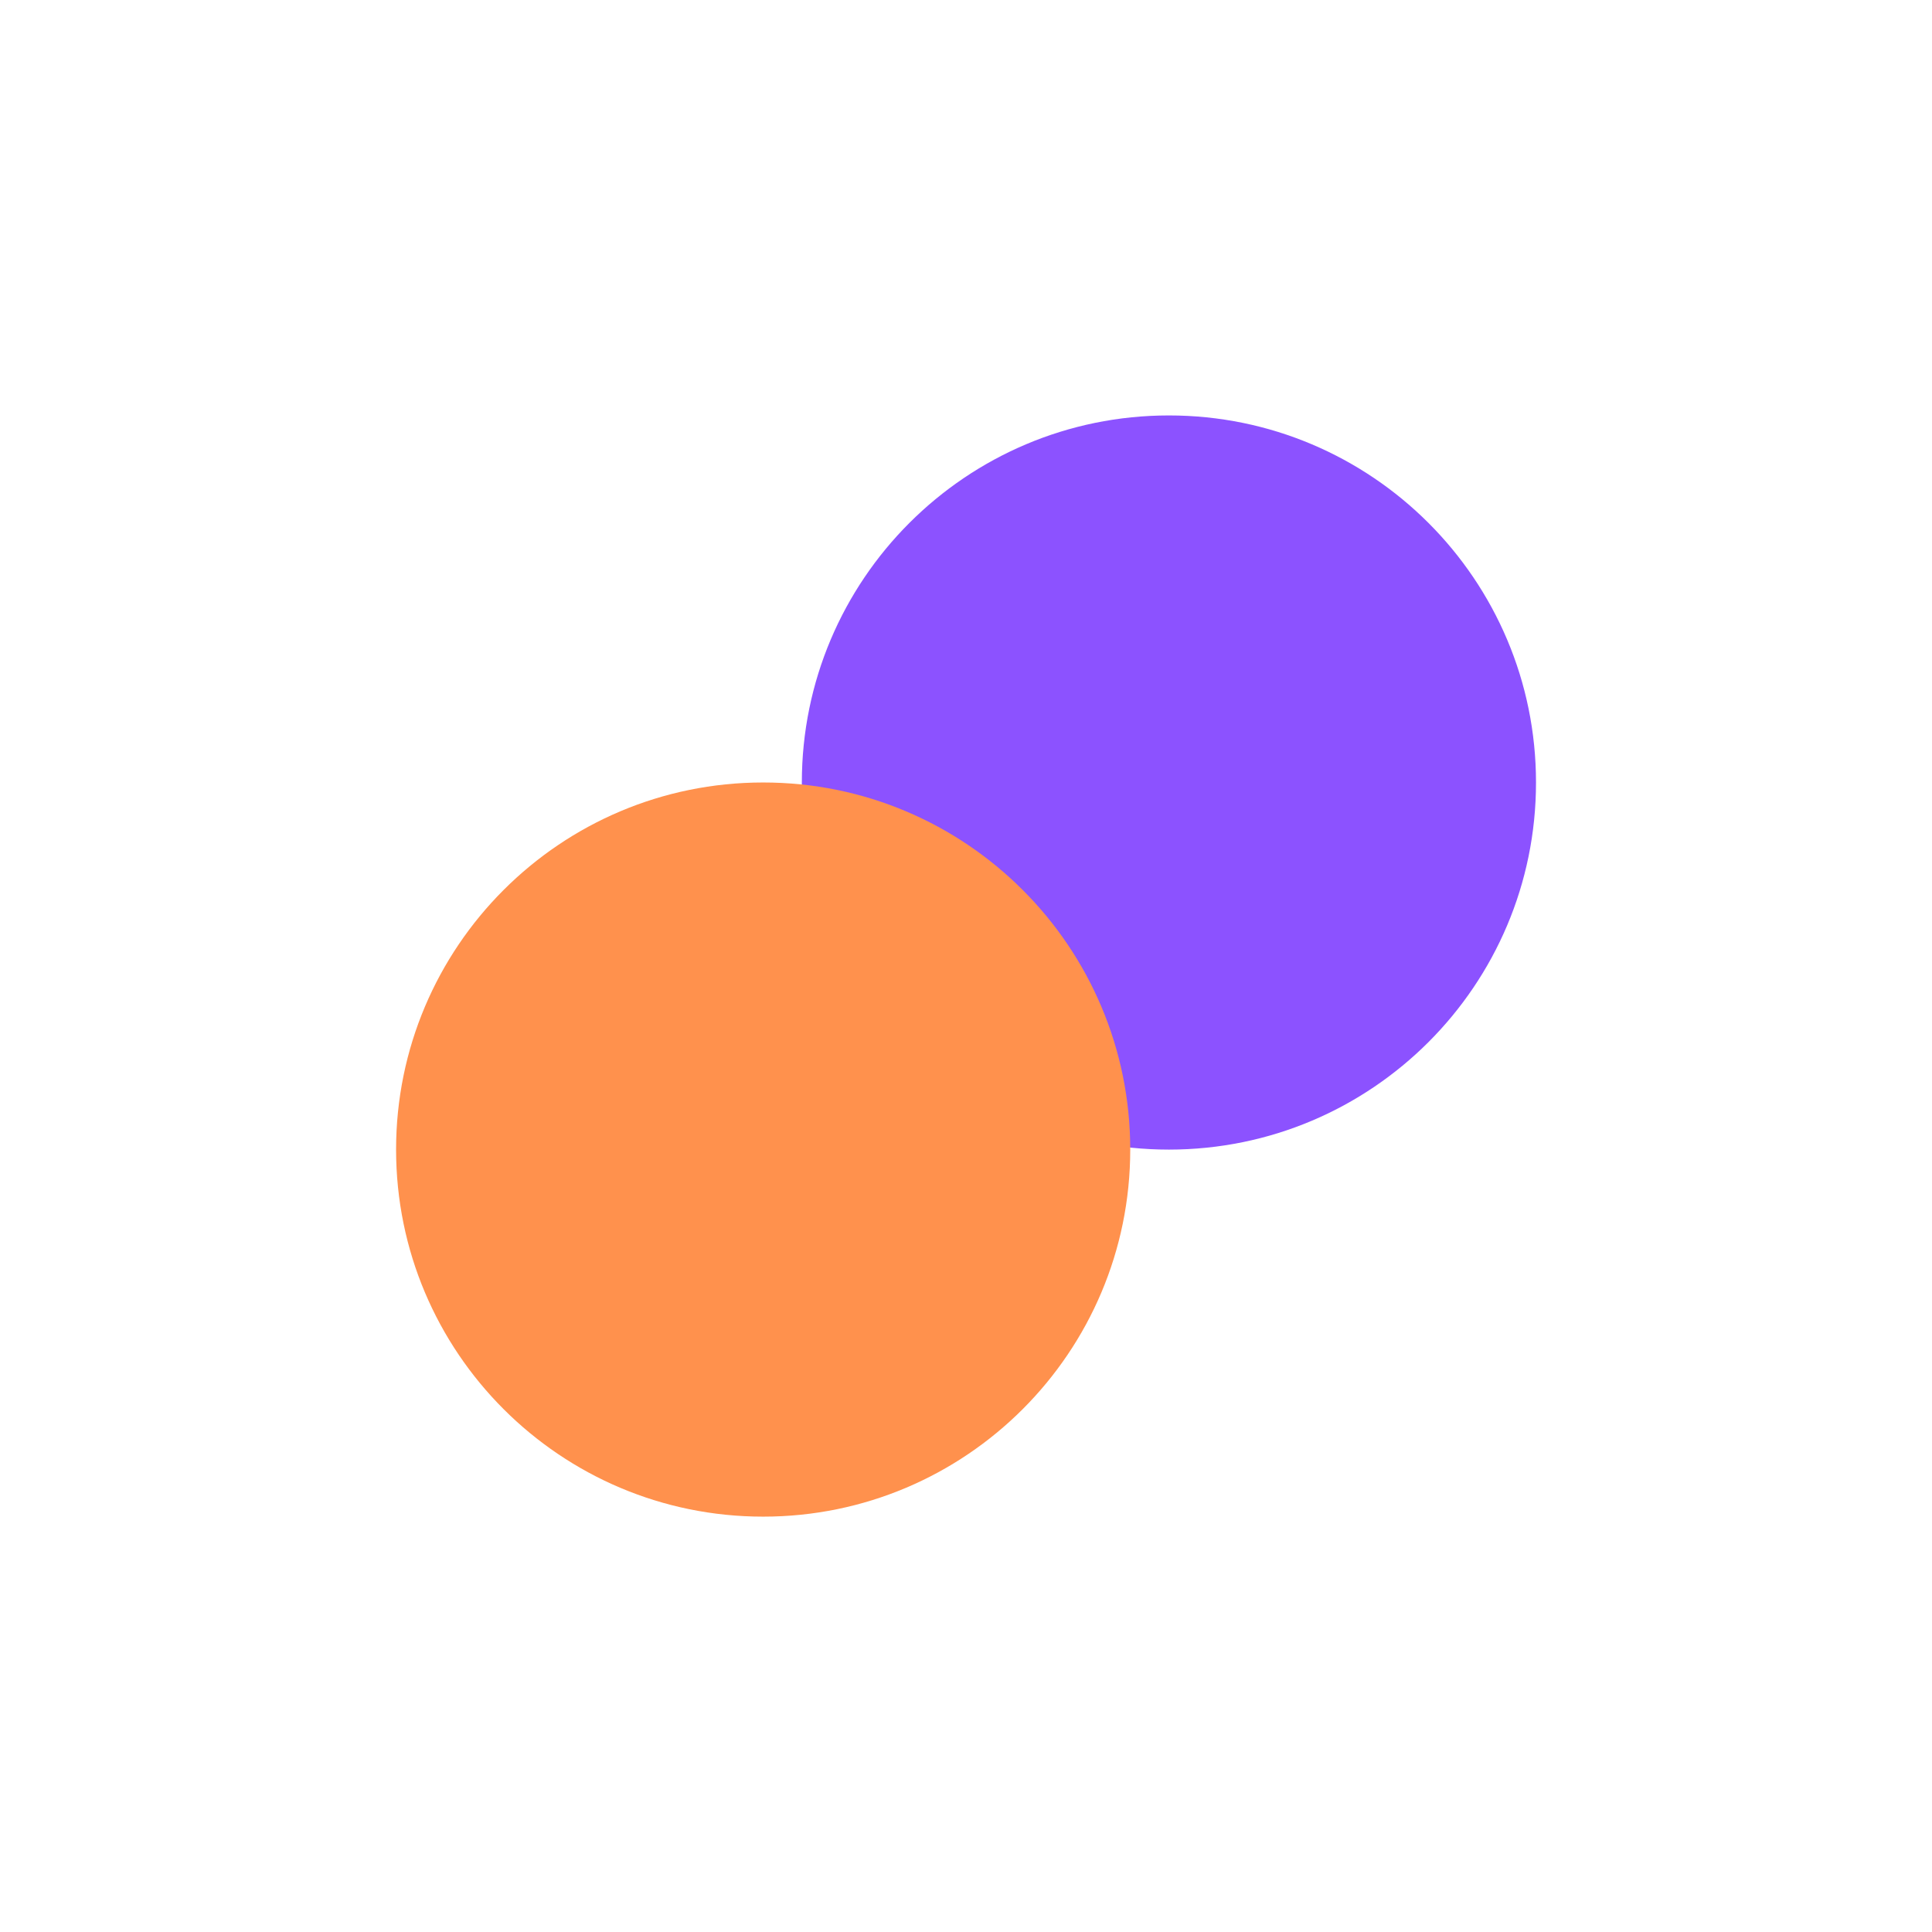 <svg xmlns="http://www.w3.org/2000/svg" xmlns:xlink="http://www.w3.org/1999/xlink" width="500" zoomAndPan="magnify" viewBox="0 0 375 375" height="500" preserveAspectRatio="xMidYMid meet" version="1.0"><defs><clipPath id="id1"><path d="M 155.637 80.637 L 298.137 80.637 L 298.137 223.137 L 155.637 223.137 Z M 155.637 80.637 " clip-rule="nonzero"/></clipPath><clipPath id="id2"><path d="M 76.879 151.879 L 219.379 151.879 L 219.379 294.379 L 76.879 294.379 Z M 76.879 151.879 " clip-rule="nonzero"/></clipPath></defs><g clip-path="url(#id1)"><path fill="#8c52ff" d="M 226.887 80.637 C 187.539 80.637 155.637 112.539 155.637 151.887 C 155.637 191.238 187.539 223.137 226.887 223.137 C 266.238 223.137 298.137 191.238 298.137 151.887 C 298.137 112.539 266.238 80.637 226.887 80.637 " fill-opacity="1" fill-rule="nonzero"/></g><g clip-path="url(#id2)"><path fill="#ff914d" d="M 148.129 151.879 C 108.777 151.879 76.879 183.777 76.879 223.129 C 76.879 262.48 108.777 294.379 148.129 294.379 C 187.48 294.379 219.379 262.48 219.379 223.129 C 219.379 183.777 187.48 151.879 148.129 151.879 " fill-opacity="1" fill-rule="nonzero"/></g></svg>